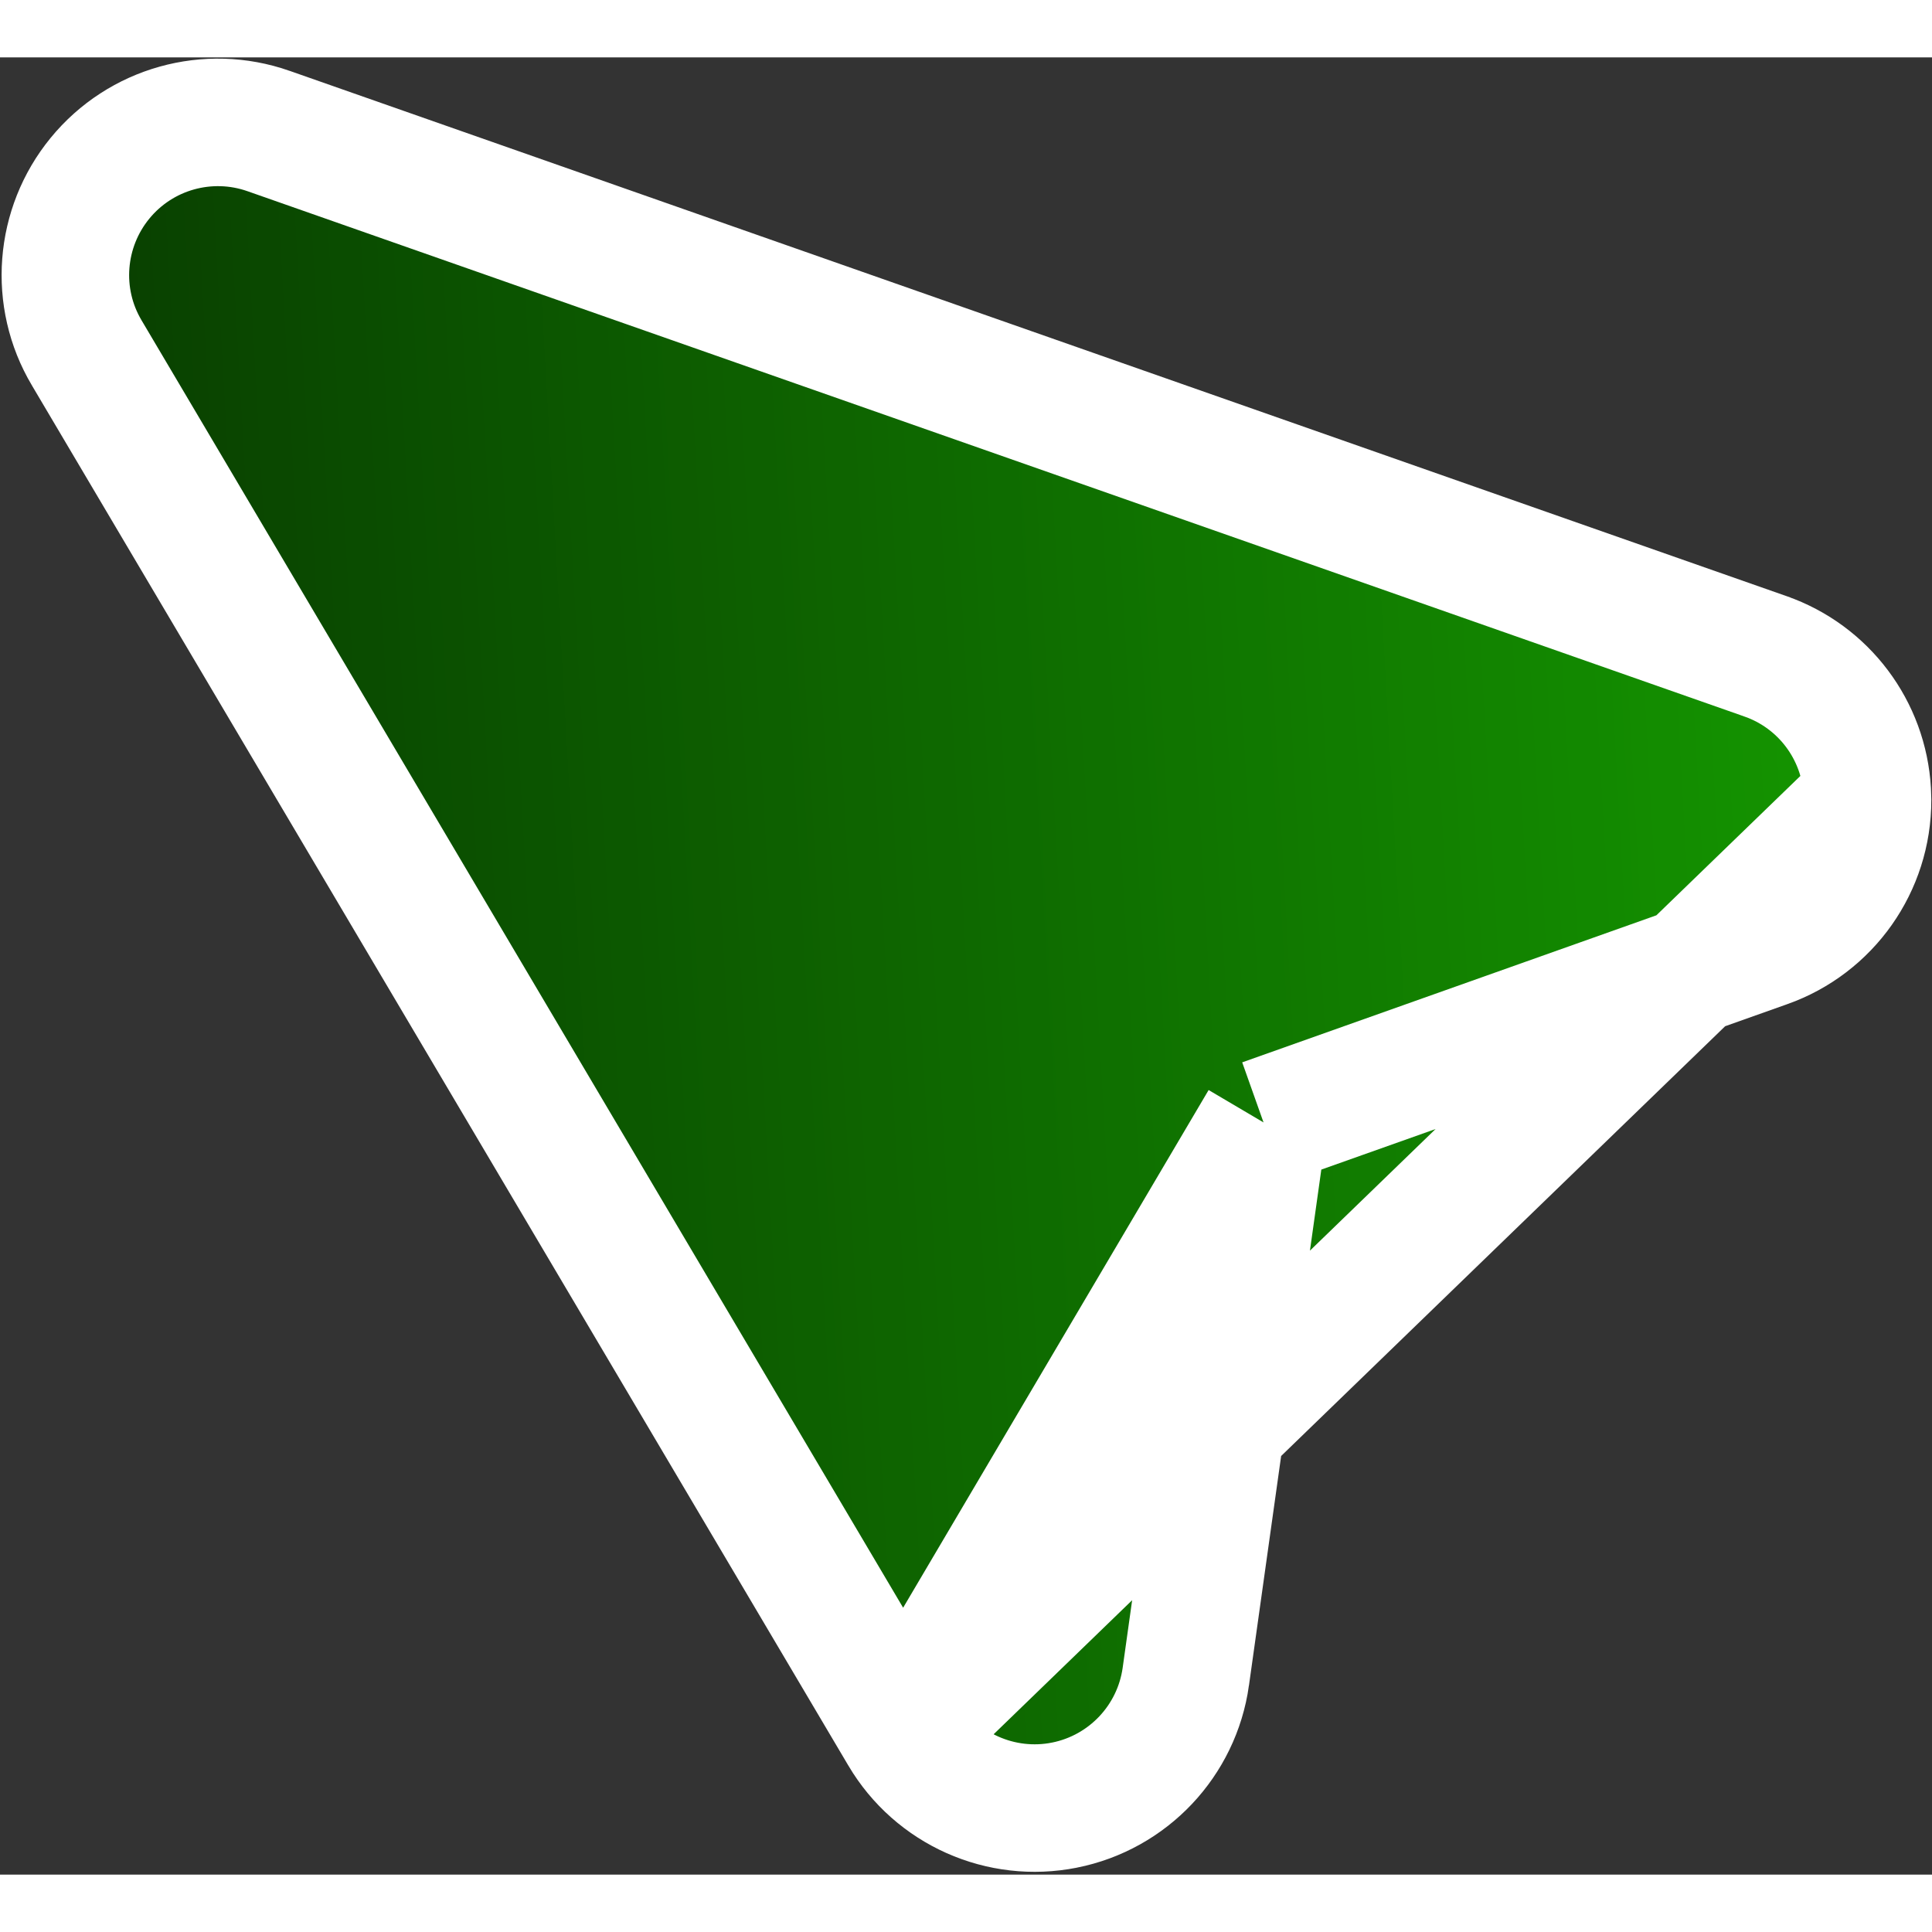 <svg width="30" height="30" viewBox="0 0 303 285" fill="none" xmlns="http://www.w3.org/2000/svg">
<rect x="0" y="0" width="303" height="285" fill="#333333" stroke="none"/>
<path d="M292.891 116.413L292.892 116.471C292.903 126.603 286.541 135.665 276.96 139.061L276.951 139.064M292.891 116.413L276.951 139.064M292.891 116.413L292.891 116.355C292.886 115.959 292.873 115.569 292.85 115.154C292.308 105.543 286.052 97.135 276.861 93.924C276.859 93.923 276.856 93.922 276.854 93.921L42.113 11.547L42.11 11.546C32.629 8.222 22.06 11.157 15.671 18.968C9.329 26.72 8.447 37.662 13.594 46.324C13.596 46.328 13.599 46.333 13.601 46.337L141.651 262.8M292.891 116.413L141.651 262.8M276.951 139.064L198.164 167.035M276.951 139.064L198.164 167.035M198.164 167.035L185.974 253.946L185.974 253.949C184.556 264.028 176.924 272.104 166.956 274.099L166.95 274.1C156.994 276.086 146.839 271.581 141.655 262.807L141.651 262.8M198.164 167.035L141.651 262.8" fill="url(#paint0_linear_474_287)"/>
<path d="M292.891 116.413L292.892 116.471C292.903 126.603 286.541 135.665 276.96 139.061L276.951 139.064M292.891 116.413L276.951 139.064M292.891 116.413L292.891 116.355C292.886 115.959 292.873 115.569 292.85 115.154C292.308 105.543 286.052 97.135 276.861 93.924C276.859 93.923 276.856 93.922 276.854 93.921L42.113 11.547L42.11 11.546C32.629 8.222 22.06 11.157 15.671 18.968C9.329 26.72 8.447 37.662 13.594 46.324C13.596 46.328 13.599 46.333 13.601 46.337L141.651 262.8M292.891 116.413L141.651 262.8M276.951 139.064L198.164 167.035M276.951 139.064L198.164 167.035M198.164 167.035L185.974 253.946L185.974 253.949C184.556 264.028 176.924 272.104 166.956 274.099L166.95 274.1C156.994 276.086 146.839 271.581 141.655 262.807L141.651 262.8M198.164 167.035L141.651 262.8" fill="#18AD00" fill-opacity="0.2"/>
<path d="M292.891 116.413L292.892 116.471C292.903 126.603 286.541 135.665 276.96 139.061L276.951 139.064M292.891 116.413L276.951 139.064M292.891 116.413L292.891 116.355C292.886 115.959 292.873 115.569 292.85 115.154C292.308 105.543 286.052 97.135 276.861 93.924C276.859 93.923 276.856 93.922 276.854 93.921L42.113 11.547L42.11 11.546C32.629 8.222 22.06 11.157 15.671 18.968C9.329 26.72 8.447 37.662 13.594 46.324C13.596 46.328 13.599 46.333 13.601 46.337L141.651 262.8M292.891 116.413L141.651 262.8M276.951 139.064L198.164 167.035M276.951 139.064L198.164 167.035M198.164 167.035L185.974 253.946L185.974 253.949C184.556 264.028 176.924 272.104 166.956 274.099L166.95 274.1C156.994 276.086 146.839 271.581 141.655 262.807L141.651 262.8M198.164 167.035L141.651 262.8" stroke="white" stroke-width="20"/>
<defs>
<linearGradient id="paint0_linear_474_287" x1="26.558" y1="146.418" x2="283.779" y2="131.922" gradientUnits="userSpaceOnUse">
<stop stop-color="#062700"/>
<stop offset="1" stop-color="#148D00"/>
</linearGradient>
</defs>
</svg>
